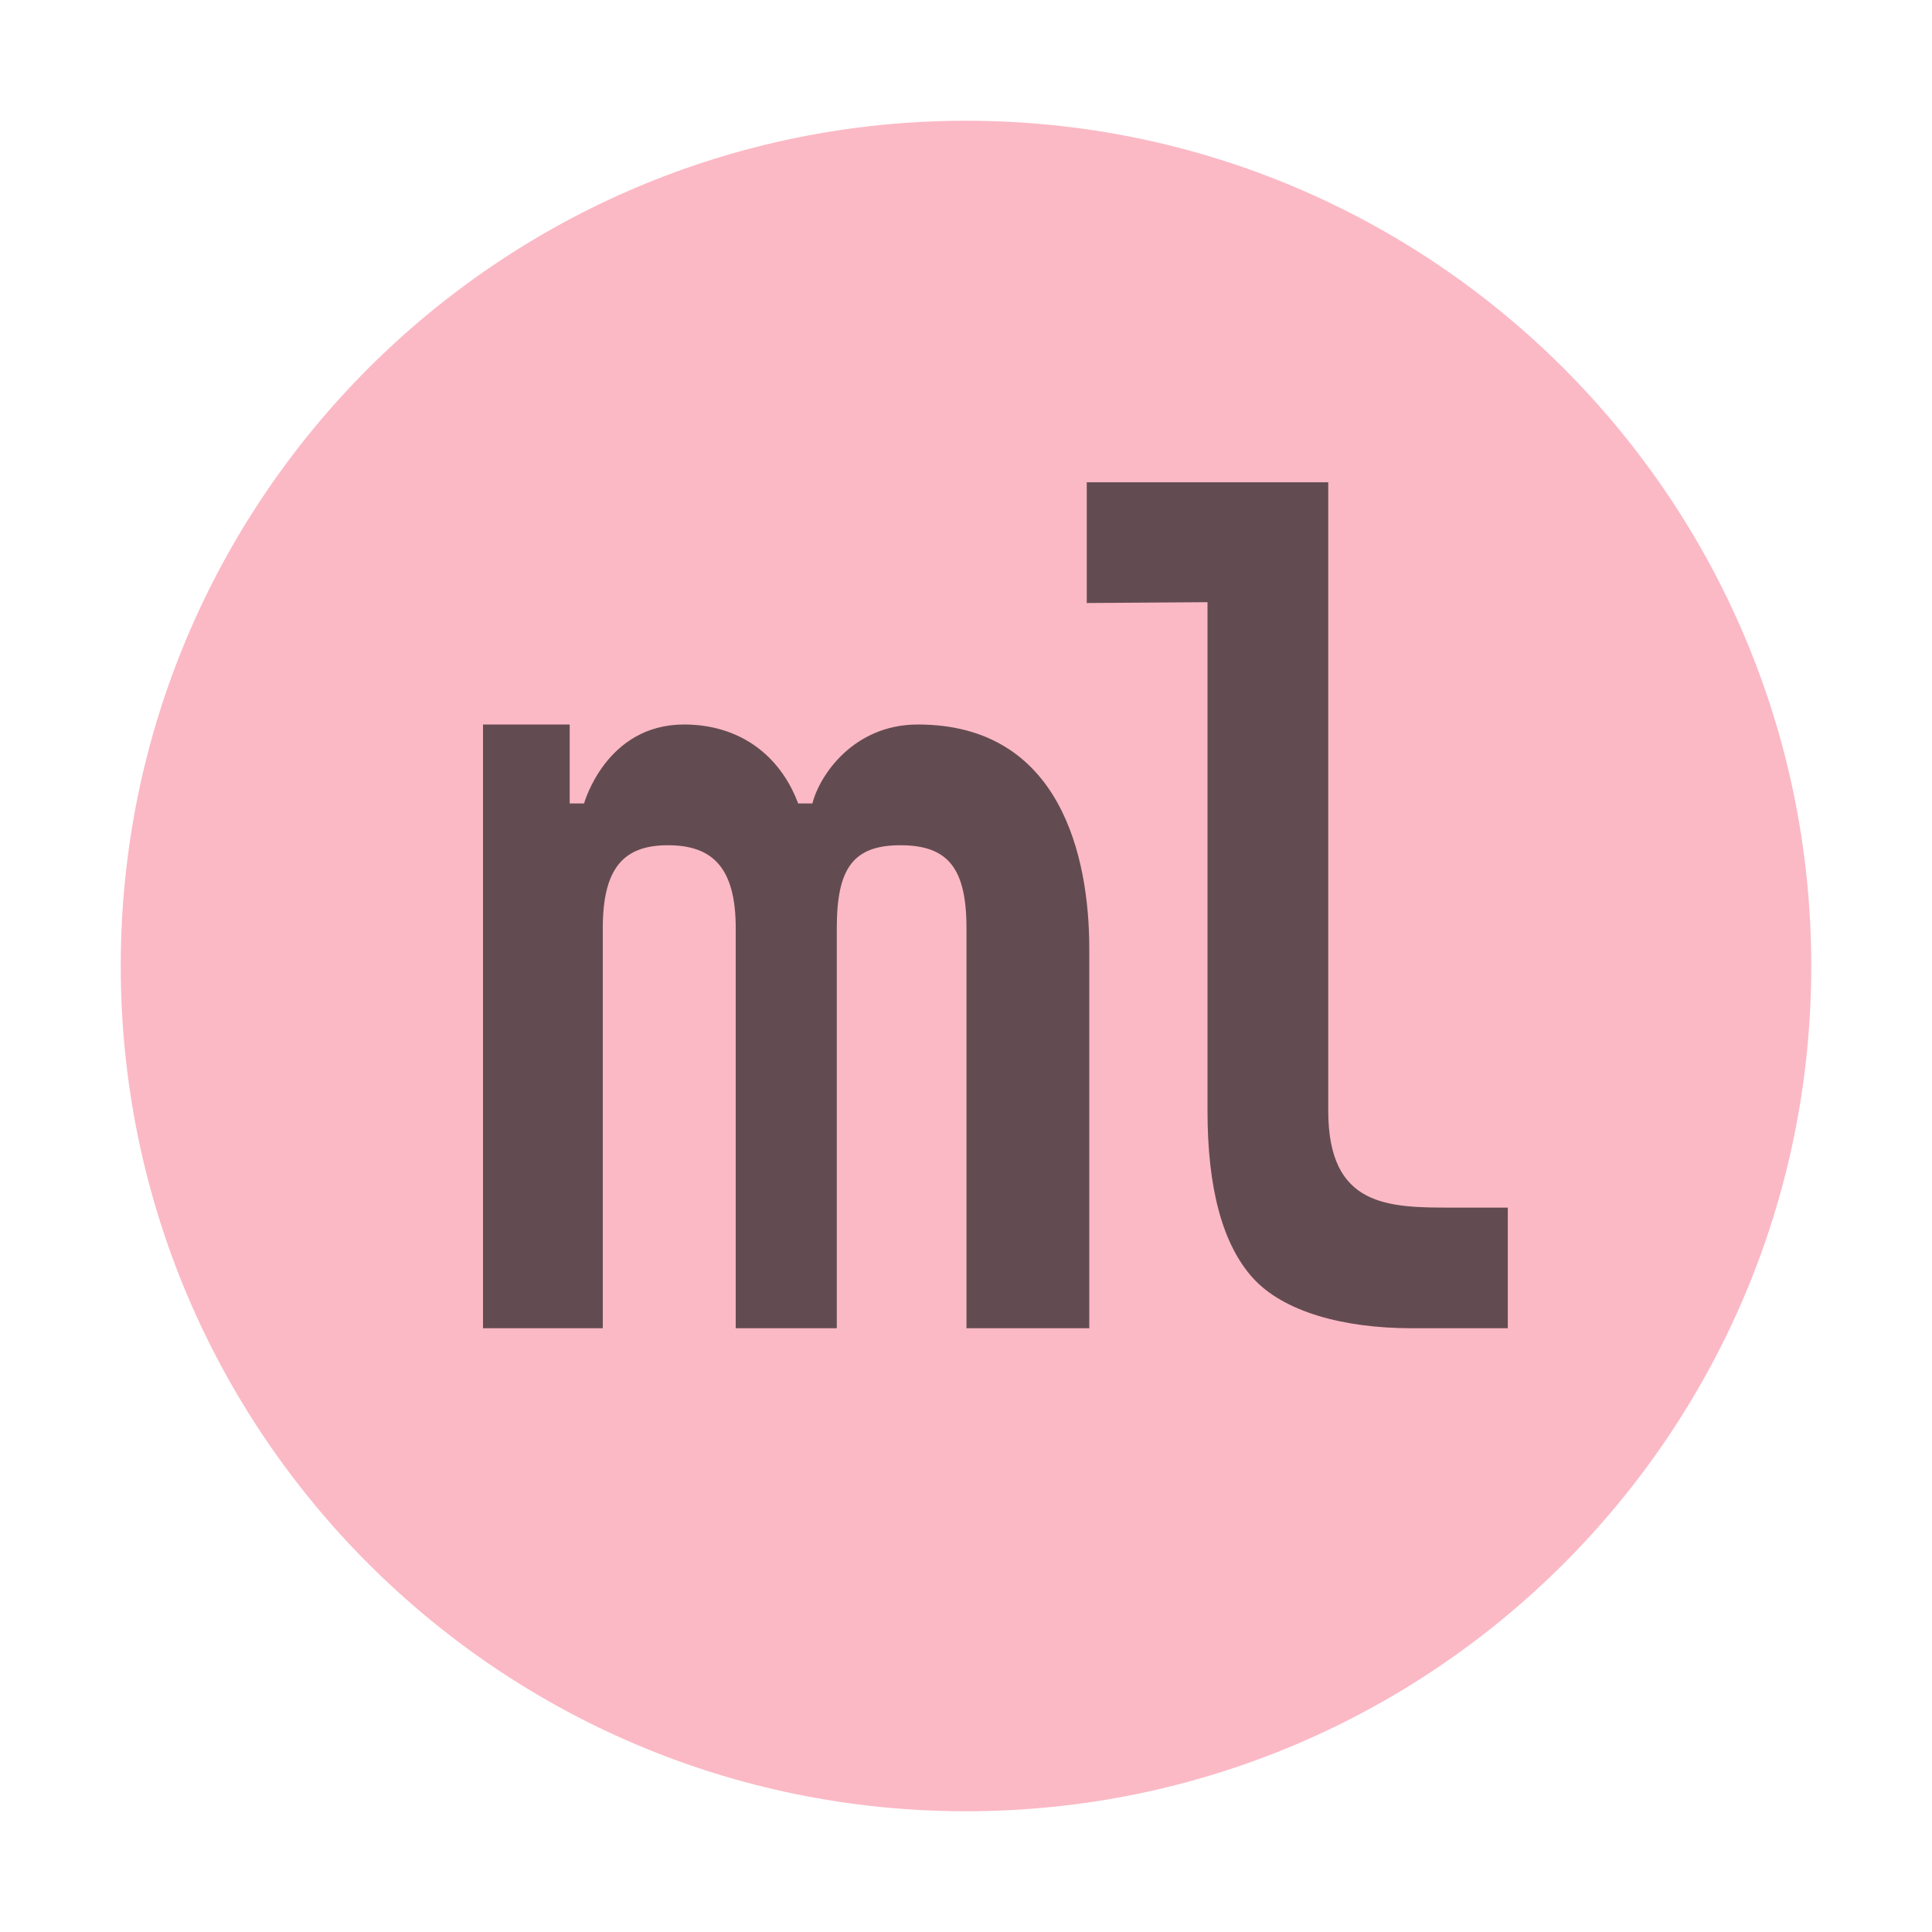 <svg xmlns="http://www.w3.org/2000/svg" width="16" height="16" fill="none" viewBox="0 0 16 16"><path fill="#F98B9E" fill-opacity=".6" fill-rule="evenodd" d="M15 8C15 11.866 11.866 15 8 15C4.134 15 1 11.866 1 8C1 4.134 4.134 1 8 1C11.866 1 15 4.134 15 8Z" clip-rule="evenodd"/><path fill="#231F20" fill-opacity=".7" fill-rule="evenodd" d="M10 9.199V4.987L9 4.994V3.994H11V9.199C11 10 11.5 10.001 12.033 10.001H12.487V11H11.694C11.118 11 10.627 10.861 10.376 10.584C10.125 10.306 10 9.844 10 9.199Z" clip-rule="evenodd"/><path fill="#231F20" fill-opacity=".7" fill-rule="evenodd" d="M9.021 7.851C9.02 7.102 8.787 6 7.601 6C7.068 6 6.786 6.422 6.728 6.654H6.61C6.459 6.25 6.121 6 5.665 6C5.017 6 4.837 6.654 4.837 6.654H4.718V6H4V11H4.992V7.688C4.992 7.187 5.166 7 5.531 7C5.897 7 6.093 7.18 6.093 7.688C6.093 8.878 6.093 11 6.093 11H6.93V7.687C6.93 7.195 7.062 7 7.457 7C7.852 7 8.004 7.191 8.004 7.688V11H9.021V7.851Z" clip-rule="evenodd"/></svg>